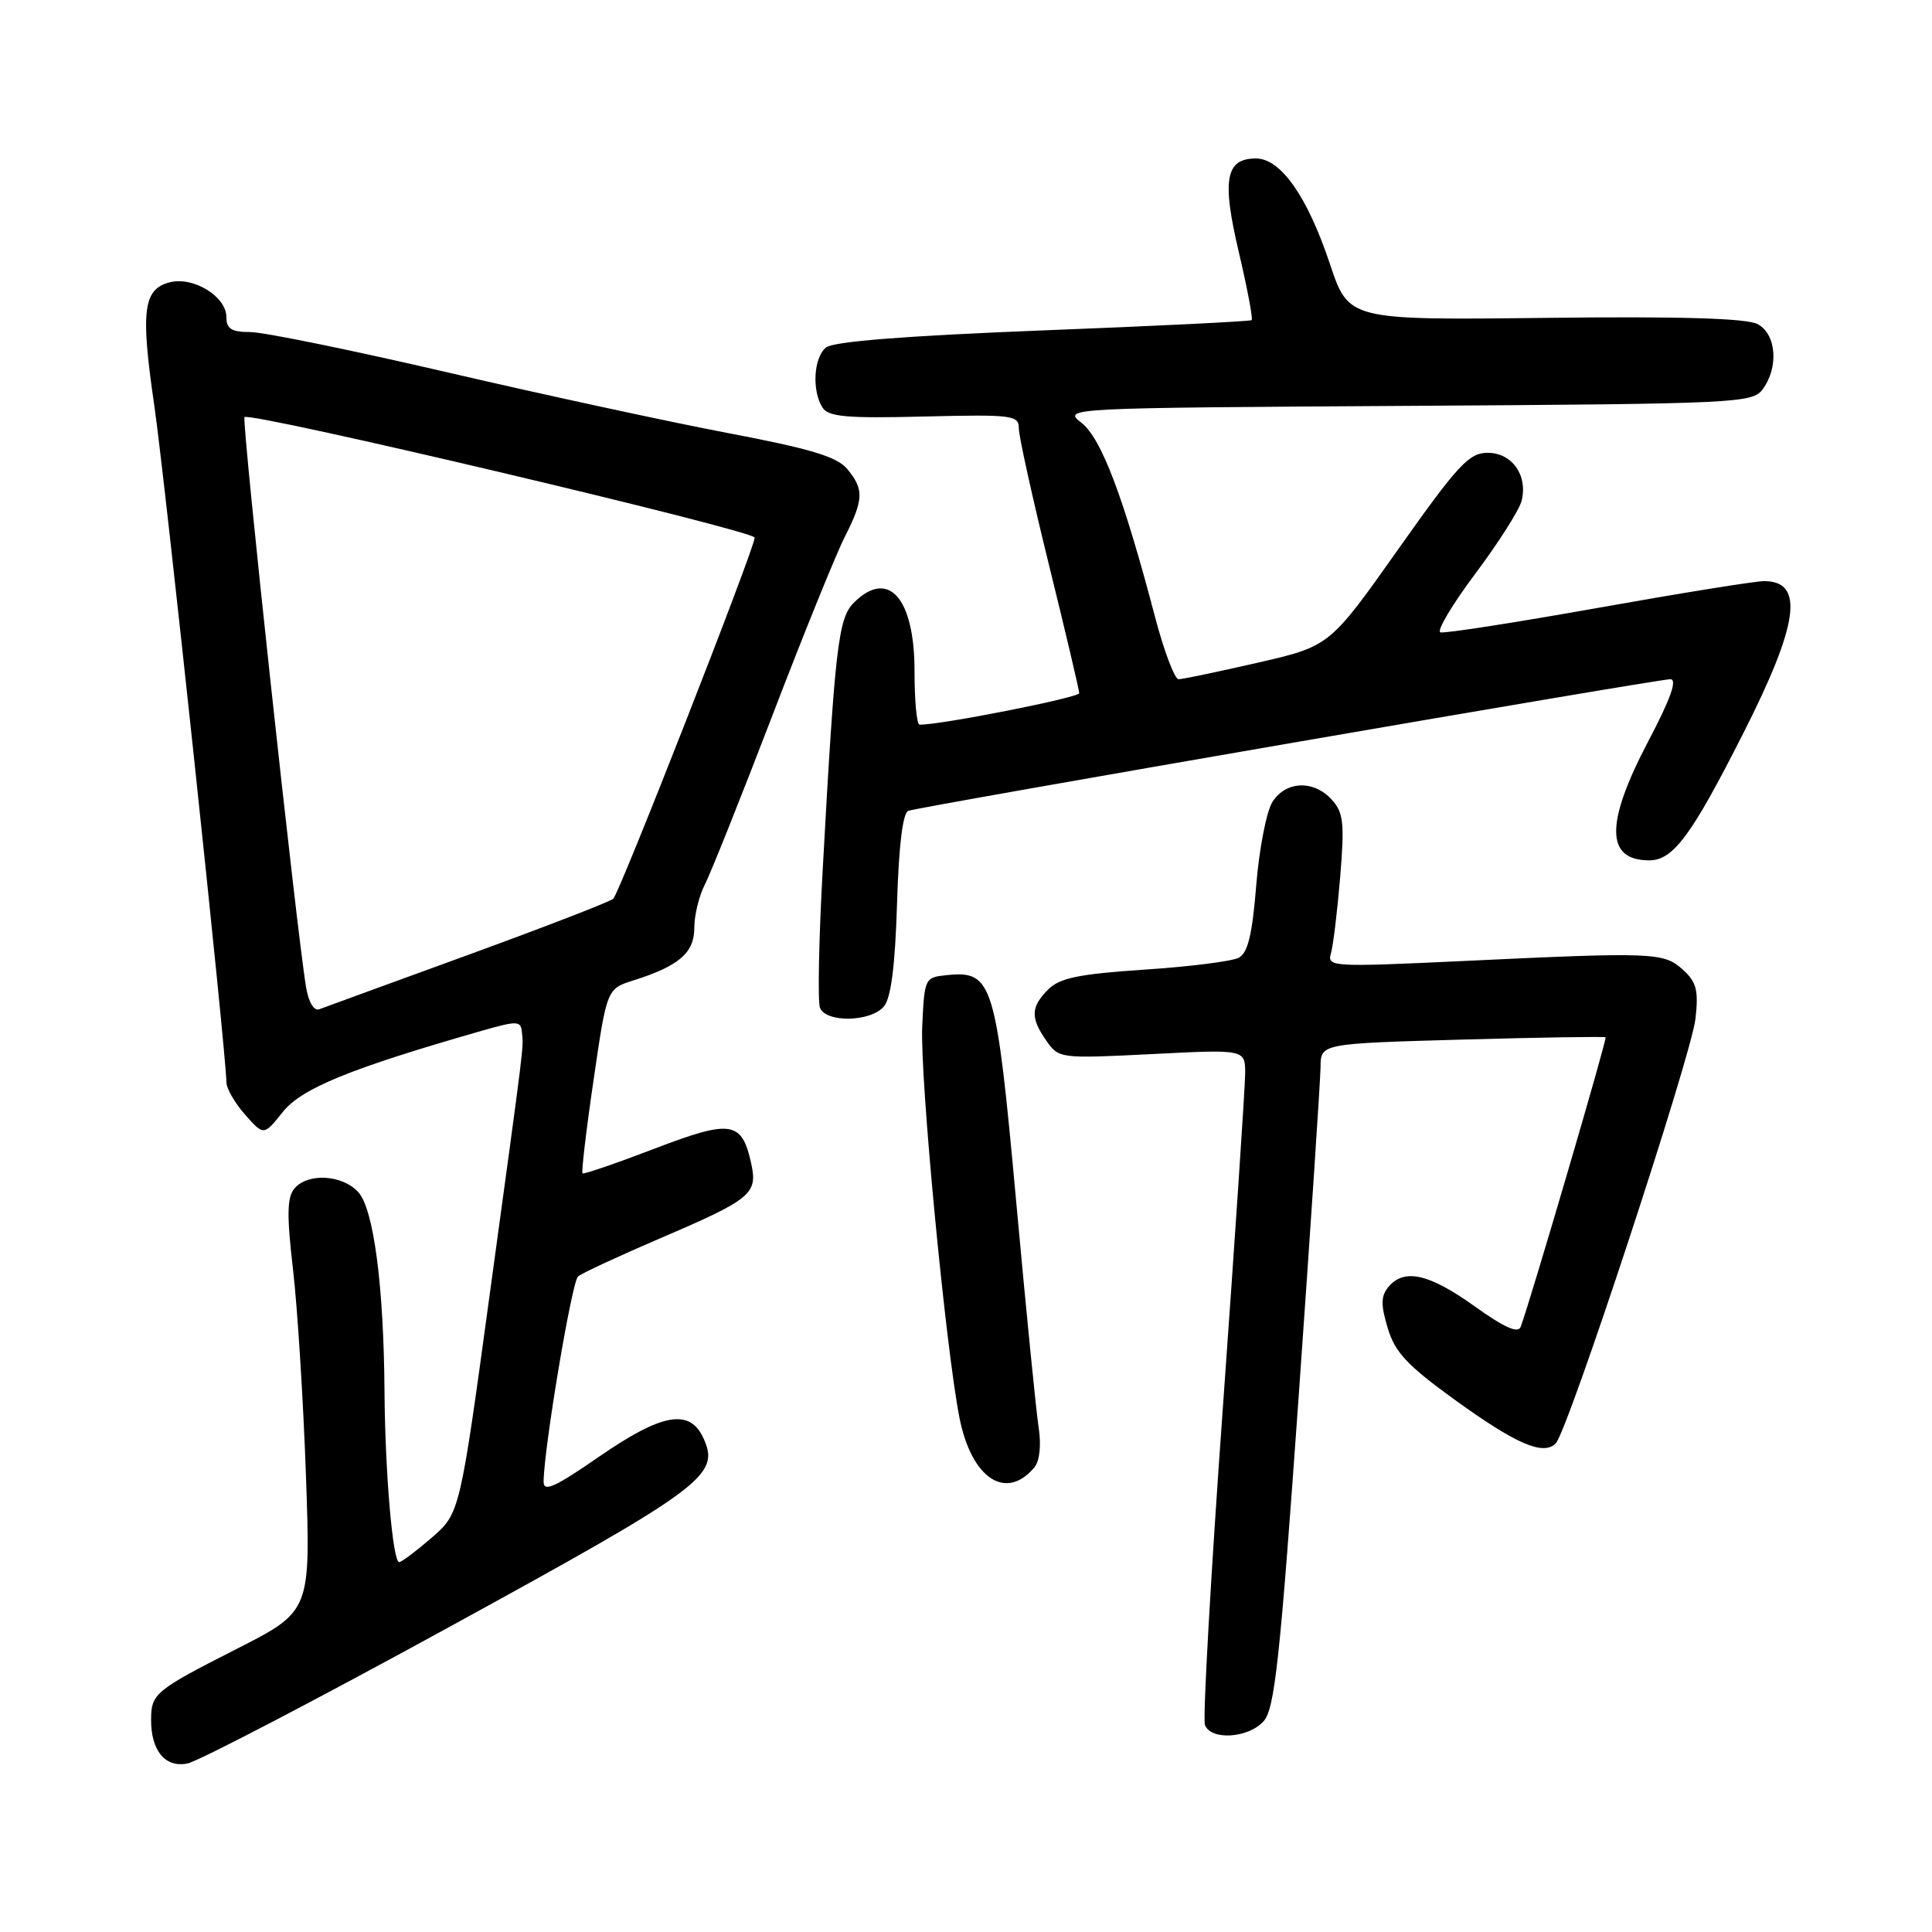 <?xml version="1.0" encoding="UTF-8" standalone="no"?>
<!DOCTYPE svg PUBLIC "-//W3C//DTD SVG 1.1//EN" "http://www.w3.org/Graphics/SVG/1.1/DTD/svg11.dtd" >
<svg xmlns="http://www.w3.org/2000/svg" xmlns:xlink="http://www.w3.org/1999/xlink" version="1.1" viewBox="0 0 256 256">
 <g >
 <path fill="currentColor"
d=" M 59.50 215.60 C 93.28 197.10 95.45 195.48 93.22 190.59 C 91.40 186.59 87.74 187.24 79.32 193.06 C 73.48 197.09 72.01 197.75 72.03 196.31 C 72.09 191.77 75.77 169.84 76.59 169.14 C 77.09 168.71 82.00 166.43 87.50 164.07 C 99.55 158.91 100.42 158.19 99.54 154.18 C 98.30 148.52 96.90 148.31 86.71 152.21 C 81.64 154.15 77.36 155.62 77.19 155.48 C 77.02 155.33 77.67 149.77 78.65 143.12 C 80.41 131.02 80.41 131.02 83.96 129.90 C 89.99 127.99 92.00 126.25 92.00 122.93 C 92.00 121.26 92.63 118.69 93.40 117.20 C 94.16 115.72 98.19 105.64 102.34 94.82 C 106.49 83.99 110.82 73.32 111.95 71.11 C 114.45 66.19 114.50 64.82 112.25 62.13 C 110.89 60.51 107.38 59.46 96.50 57.39 C 88.80 55.93 72.12 52.32 59.42 49.37 C 46.73 46.42 34.92 44.00 33.17 44.00 C 30.68 44.00 30.00 43.58 30.00 42.02 C 30.00 39.30 25.65 36.62 22.52 37.40 C 18.98 38.29 18.61 41.16 20.43 53.63 C 21.86 63.40 30.00 139.80 30.00 143.41 C 30.00 144.22 31.11 146.15 32.47 147.69 C 34.95 150.50 34.95 150.50 37.48 147.33 C 39.99 144.20 46.44 141.57 63.75 136.61 C 68.61 135.22 69.01 135.24 69.16 136.80 C 69.36 139.01 69.61 137.02 64.96 171.00 C 60.94 200.50 60.94 200.50 57.22 203.74 C 55.17 205.51 53.23 206.98 52.89 206.99 C 52.05 207.01 51.03 195.19 50.95 184.50 C 50.86 170.42 49.52 160.23 47.48 157.97 C 45.36 155.64 40.76 155.38 39.00 157.50 C 38.03 158.67 37.99 161.05 38.83 168.25 C 39.42 173.34 40.19 185.60 40.54 195.50 C 41.17 213.50 41.17 213.50 31.34 218.50 C 20.58 223.97 20.04 224.41 20.02 227.82 C 19.99 231.97 21.89 234.27 24.84 233.67 C 26.30 233.37 41.90 225.24 59.50 215.60 Z  M 167.43 228.08 C 168.90 226.45 169.60 220.04 172.06 185.33 C 173.65 162.87 174.96 143.10 174.98 141.39 C 175.00 138.28 175.00 138.28 193.75 137.75 C 204.06 137.46 212.61 137.33 212.75 137.45 C 212.97 137.64 202.82 172.25 201.50 175.81 C 201.16 176.73 199.33 175.91 195.35 173.06 C 189.34 168.76 186.05 168.03 183.97 170.53 C 182.97 171.74 182.95 172.89 183.88 175.98 C 184.84 179.19 186.47 180.93 192.78 185.49 C 200.90 191.36 204.49 192.91 206.14 191.26 C 207.75 189.65 224.10 139.94 224.66 134.98 C 225.08 131.22 224.80 130.12 222.98 128.48 C 220.45 126.19 219.15 126.14 193.65 127.35 C 176.56 128.15 175.83 128.11 176.35 126.35 C 176.65 125.33 177.20 120.78 177.58 116.22 C 178.17 109.07 178.02 107.68 176.48 105.97 C 174.09 103.33 170.39 103.46 168.61 106.25 C 167.82 107.49 166.85 112.45 166.46 117.28 C 165.93 123.87 165.35 126.27 164.13 126.91 C 163.23 127.38 157.62 128.09 151.65 128.48 C 142.96 129.06 140.41 129.59 138.90 131.10 C 136.57 133.43 136.52 134.87 138.66 137.92 C 140.30 140.26 140.48 140.28 152.66 139.67 C 165.00 139.04 165.00 139.04 164.99 142.27 C 164.98 144.05 163.66 163.87 162.05 186.32 C 160.43 208.77 159.36 227.78 159.66 228.57 C 160.46 230.64 165.39 230.33 167.43 228.08 Z  M 137.08 194.41 C 137.75 193.59 137.98 191.49 137.64 189.26 C 137.31 187.19 135.97 173.67 134.65 159.22 C 131.99 130.13 131.54 128.62 125.55 129.20 C 122.53 129.50 122.50 129.56 122.20 135.98 C 121.88 142.66 125.28 178.40 127.13 187.84 C 128.72 195.92 133.31 198.95 137.08 194.41 Z  M 117.13 133.35 C 118.07 132.21 118.61 127.95 118.86 119.77 C 119.09 112.04 119.62 107.71 120.36 107.44 C 121.93 106.87 219.58 90.00 221.32 90.00 C 222.29 90.00 221.38 92.57 218.39 98.25 C 212.69 109.10 212.74 114.00 218.53 114.00 C 221.71 114.00 224.12 110.74 231.02 97.11 C 238.36 82.63 239.12 77.00 233.75 77.00 C 232.58 77.00 222.66 78.60 211.71 80.55 C 200.76 82.50 191.38 83.96 190.86 83.79 C 190.34 83.61 192.42 80.11 195.49 76.01 C 198.56 71.91 201.32 67.57 201.62 66.37 C 202.47 62.98 200.36 60.00 197.12 60.00 C 194.65 60.00 193.19 61.58 185.25 72.81 C 176.19 85.62 176.19 85.62 166.66 87.81 C 161.41 89.01 156.70 90.00 156.17 90.00 C 155.65 90.00 154.24 86.29 153.05 81.75 C 148.86 65.81 145.94 58.10 143.32 56.04 C 140.81 54.06 140.81 54.06 186.48 53.78 C 230.37 53.51 232.22 53.42 233.58 51.56 C 235.72 48.63 235.37 44.27 232.90 42.95 C 231.45 42.17 222.68 41.91 204.75 42.12 C 178.71 42.42 178.71 42.42 176.22 34.97 C 173.23 26.02 169.71 21.00 166.42 21.00 C 162.39 21.00 161.88 23.79 164.15 33.41 C 165.28 38.21 166.04 42.26 165.85 42.42 C 165.66 42.58 153.21 43.20 138.19 43.78 C 119.92 44.50 110.40 45.25 109.44 46.05 C 107.81 47.40 107.56 51.75 108.98 54.00 C 109.76 55.23 112.17 55.45 122.46 55.19 C 134.17 54.91 135.00 55.01 135.00 56.77 C 135.00 57.80 136.80 65.95 139.00 74.88 C 141.20 83.80 143.00 91.44 143.00 91.85 C 143.00 92.44 124.43 96.10 121.84 96.02 C 121.47 96.01 121.18 92.82 121.18 88.93 C 121.18 79.20 117.70 75.30 113.13 79.87 C 111.08 81.92 110.64 85.66 109.01 115.28 C 108.50 124.50 108.34 132.71 108.65 133.53 C 109.43 135.55 115.40 135.43 117.13 133.35 Z  M 40.56 130.83 C 39.31 123.43 31.99 55.68 32.40 55.27 C 33.15 54.51 100.00 70.31 100.00 71.24 C 100.00 72.62 82.11 118.30 81.26 119.09 C 80.84 119.48 72.17 122.83 62.00 126.54 C 51.83 130.25 42.96 133.48 42.31 133.73 C 41.60 133.99 40.90 132.83 40.56 130.83 Z "/>
</g>
</svg>